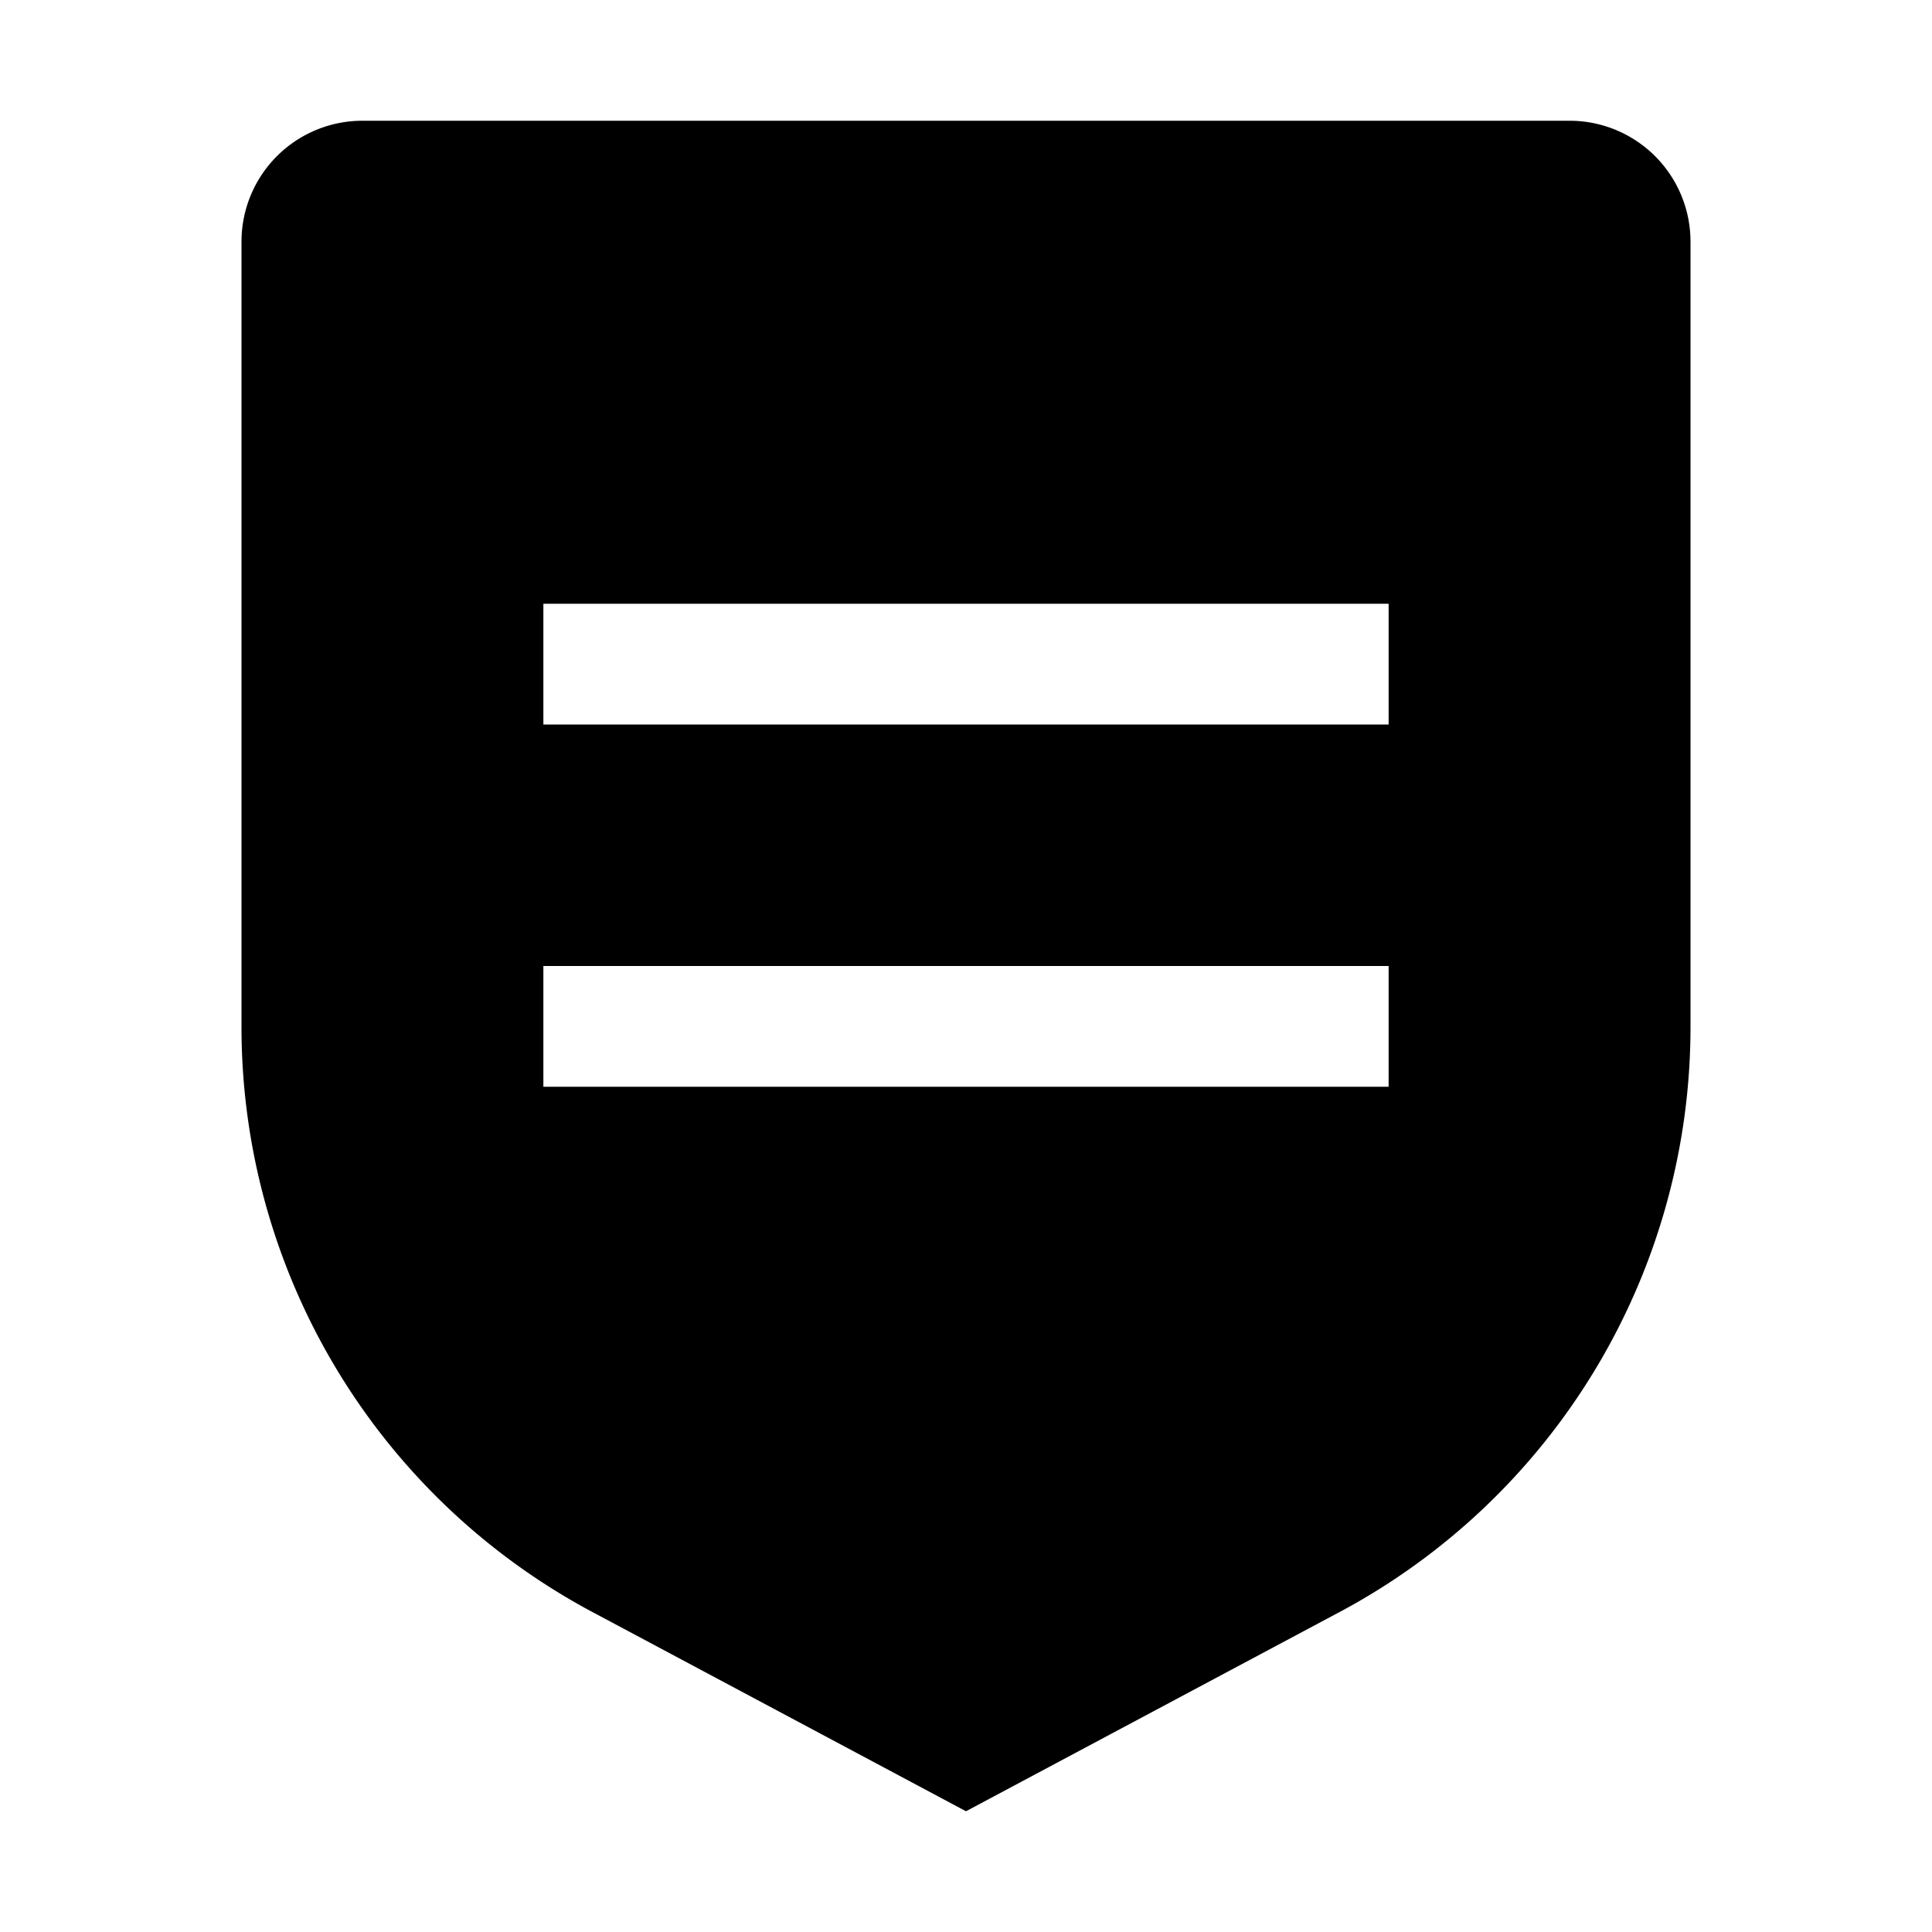 <svg width="32" height="32" fill="currentColor" viewBox="0 0 24 24" xmlns="http://www.w3.org/2000/svg">
<path d="M19.5 1.5h-15A1.502 1.502 0 0 0 3 3v9.75a8.236 8.236 0 0 0 4.368 7.28L12 22.5l4.632-2.47A8.237 8.237 0 0 0 21 12.75V3a1.502 1.502 0 0 0-1.5-1.5Zm-2.25 12H6.75V12h10.5v1.5Zm0-4.5H6.75V7.5h10.5V9Z"></path>
</svg>